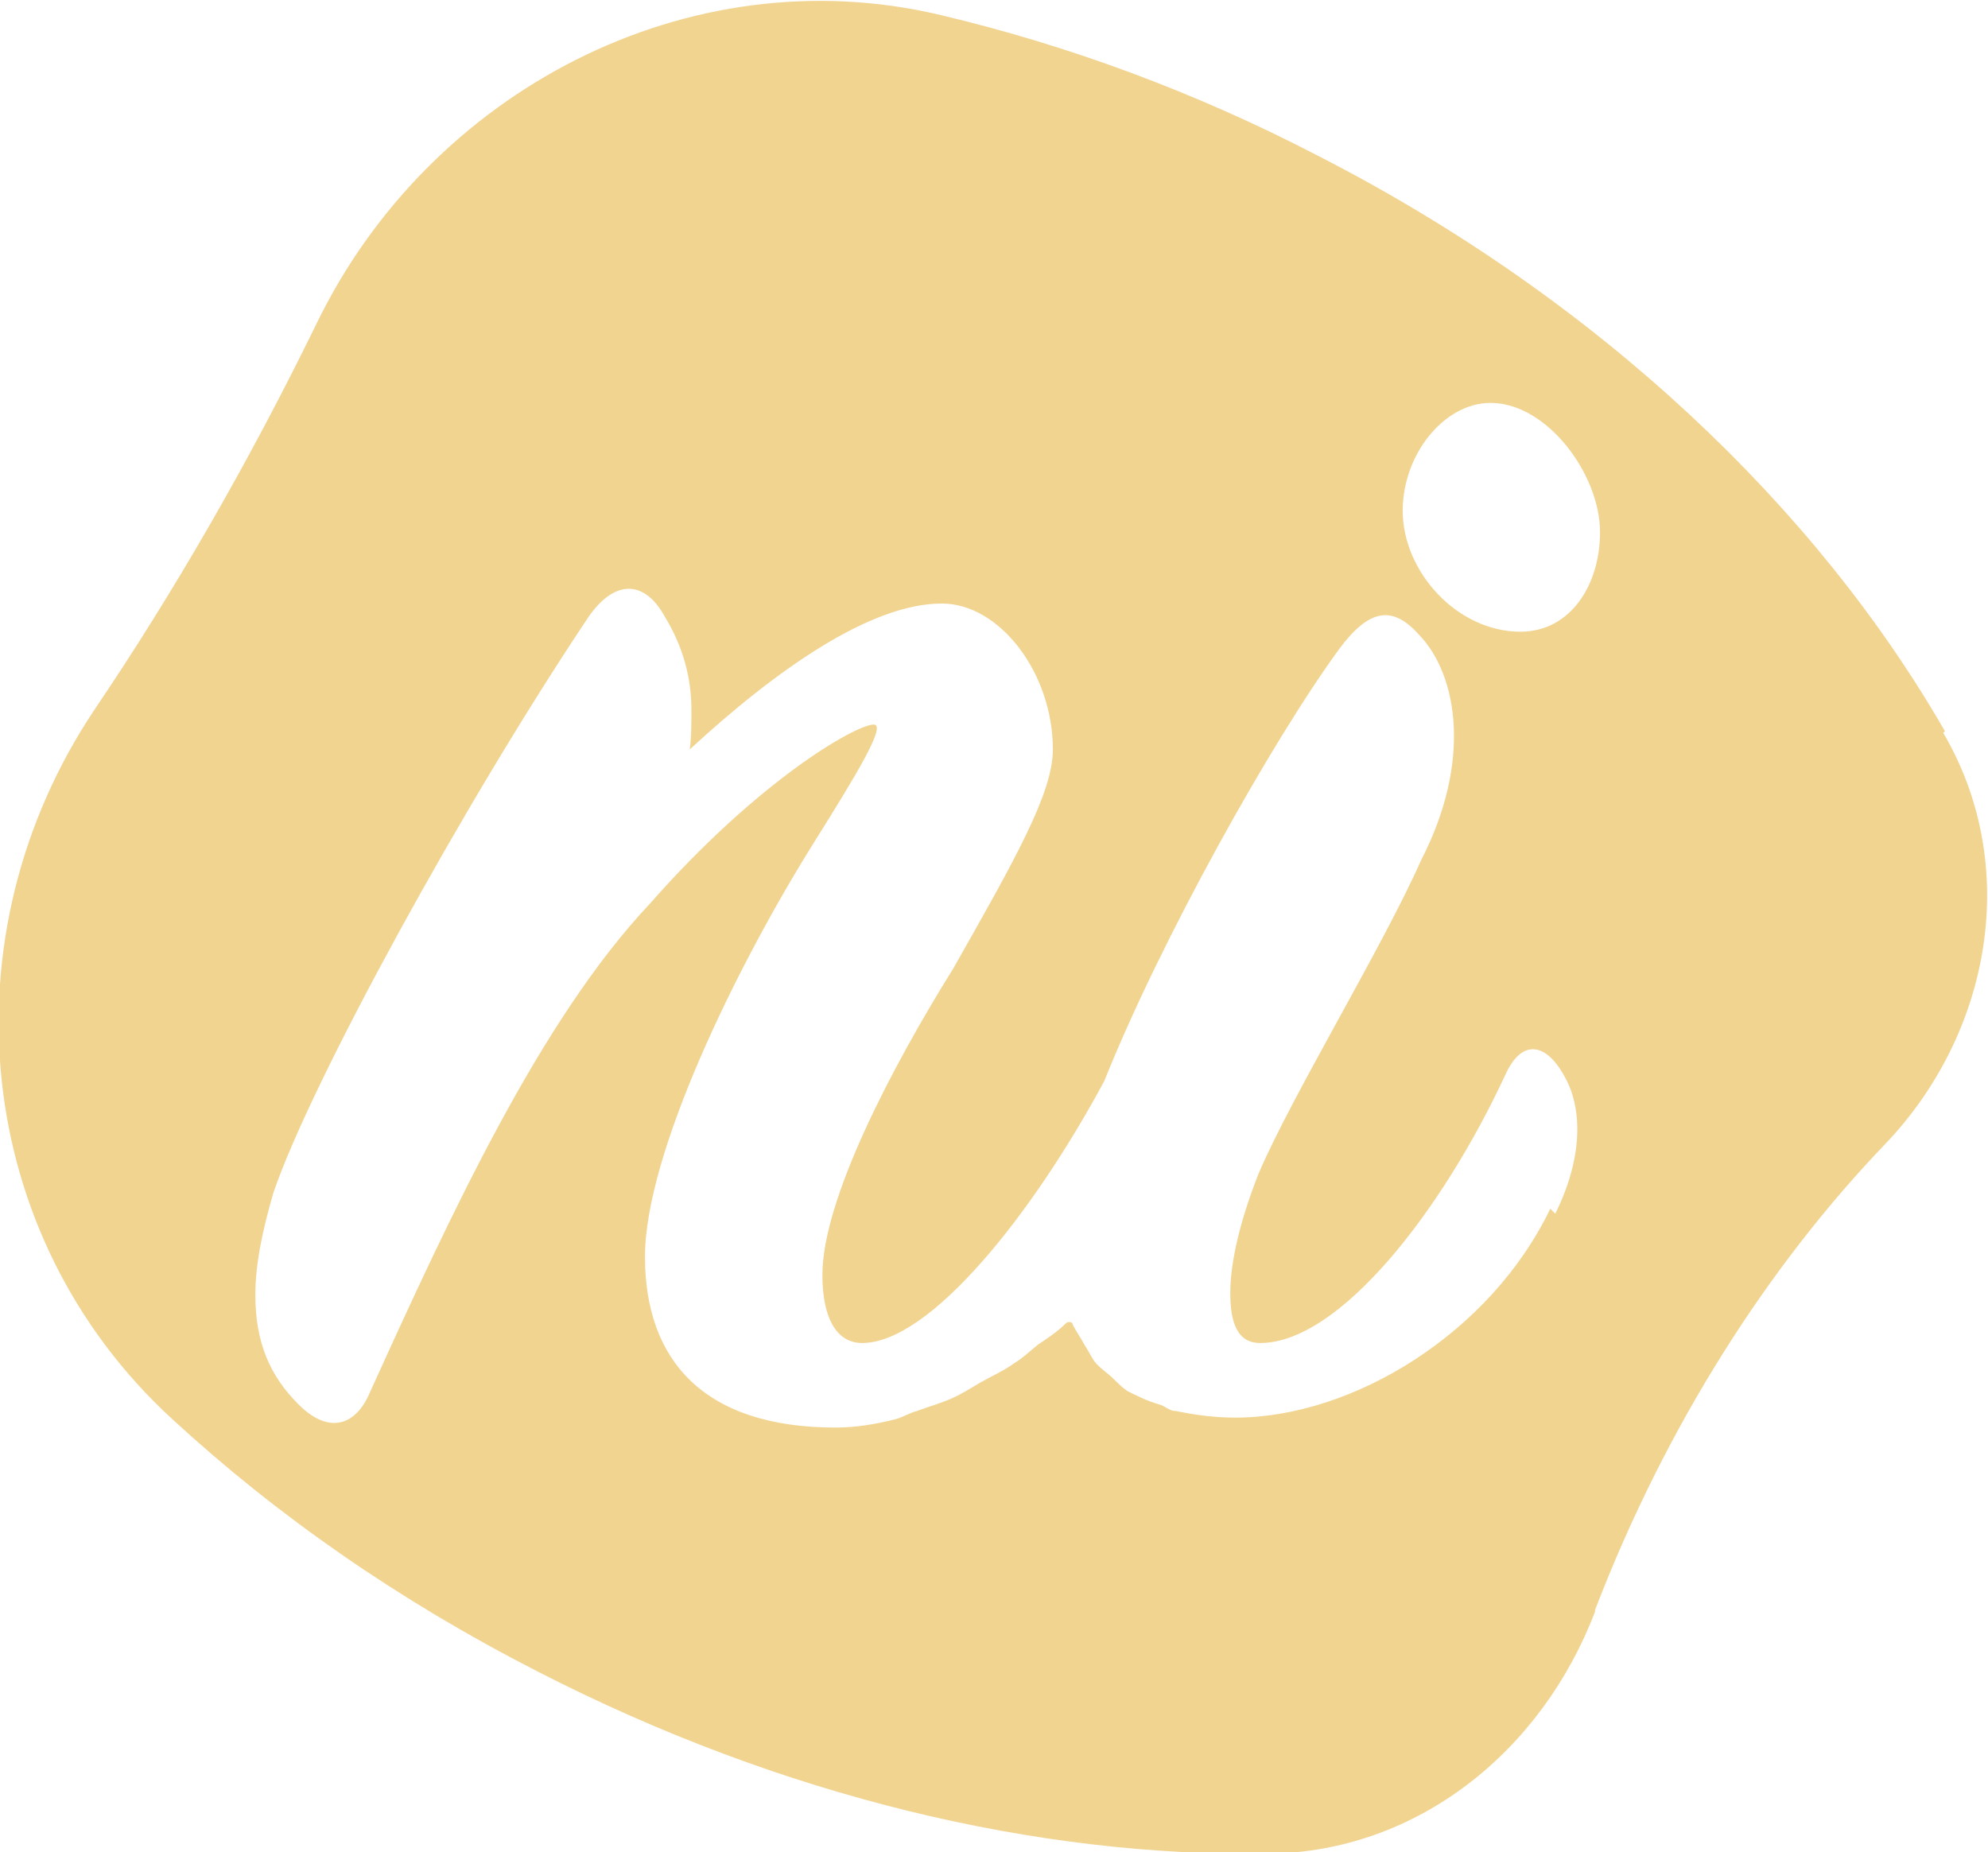 <?xml version="1.0" encoding="UTF-8"?>
<svg id="Layer_2" data-name="Layer 2" xmlns="http://www.w3.org/2000/svg" viewBox="0 0 11.99 11.17">
  <defs>
    <style>
      .cls-1 {
        fill: #f2d491;
      }
    </style>
  </defs>
  <g id="Layer_1-2" data-name="Layer 1">
    <path class="cls-1" d="m11.73,4.41c-.77-1.34-2.08-2.6-3.78-3.47-.75-.39-1.52-.67-2.28-.85-1.52-.36-3.08.46-3.76,1.86-.41.84-.86,1.62-1.34,2.33-.91,1.36-.74,3.17.47,4.28.63.58,1.36,1.09,2.2,1.52,1.48.76,3.02,1.12,4.41,1.1.9-.01,1.65-.62,1.97-1.46,0,0,0,0,0-.01.43-1.12,1.05-2.08,1.75-2.81.64-.67.82-1.68.35-2.48Zm-2.38,2.88c-.36.75-1.19,1.26-1.9,1.26-.14,0-.26-.02-.36-.04-.04,0-.06-.03-.1-.04-.07-.02-.13-.05-.19-.08-.03-.02-.06-.05-.08-.07-.04-.04-.09-.07-.12-.11-.02-.03-.04-.07-.06-.1-.02-.04-.05-.08-.07-.12,0-.02-.03-.02-.04-.01-.05.05-.11.09-.17.13-.05.04-.09.08-.14.11-.07.05-.14.08-.21.12-.05.03-.1.06-.14.08-.08.04-.16.06-.24.09-.04.01-.09.04-.13.05-.12.03-.24.05-.36.05-.8,0-1.15-.41-1.15-1.03s.55-1.75,1.02-2.5c.25-.4.44-.71.36-.71-.11,0-.7.34-1.35,1.08-.66.7-1.2,1.87-1.69,2.95-.08.19-.24.26-.43.07-.17-.17-.26-.37-.26-.66,0-.18.04-.38.11-.62.23-.67,1.15-2.35,1.9-3.47.16-.23.34-.22.46,0,.11.18.16.37.16.56,0,.08,0,.17-.01.24.52-.48,1.09-.88,1.52-.88.35,0,.67.42.67.88,0,.26-.22.65-.6,1.32-.38.61-.79,1.4-.79,1.85,0,.25.08.41.24.41.41,0,1.03-.78,1.46-1.58,0,0,0,0,0,0,.34-.85,1.01-2.05,1.42-2.61.18-.24.32-.26.48-.08.23.24.32.76.01,1.36-.23.52-.78,1.42-.98,1.89-.11.28-.17.53-.17.72s.05.3.18.3c.48,0,1.1-.8,1.48-1.62.1-.22.25-.19.36.02.11.2.1.5-.06.82Zm-.18-3.48c-.38,0-.71-.36-.71-.73,0-.34.25-.65.53-.65.34,0,.66.43.66.78,0,.32-.18.6-.48.6Z"/>
  </g>
</svg>